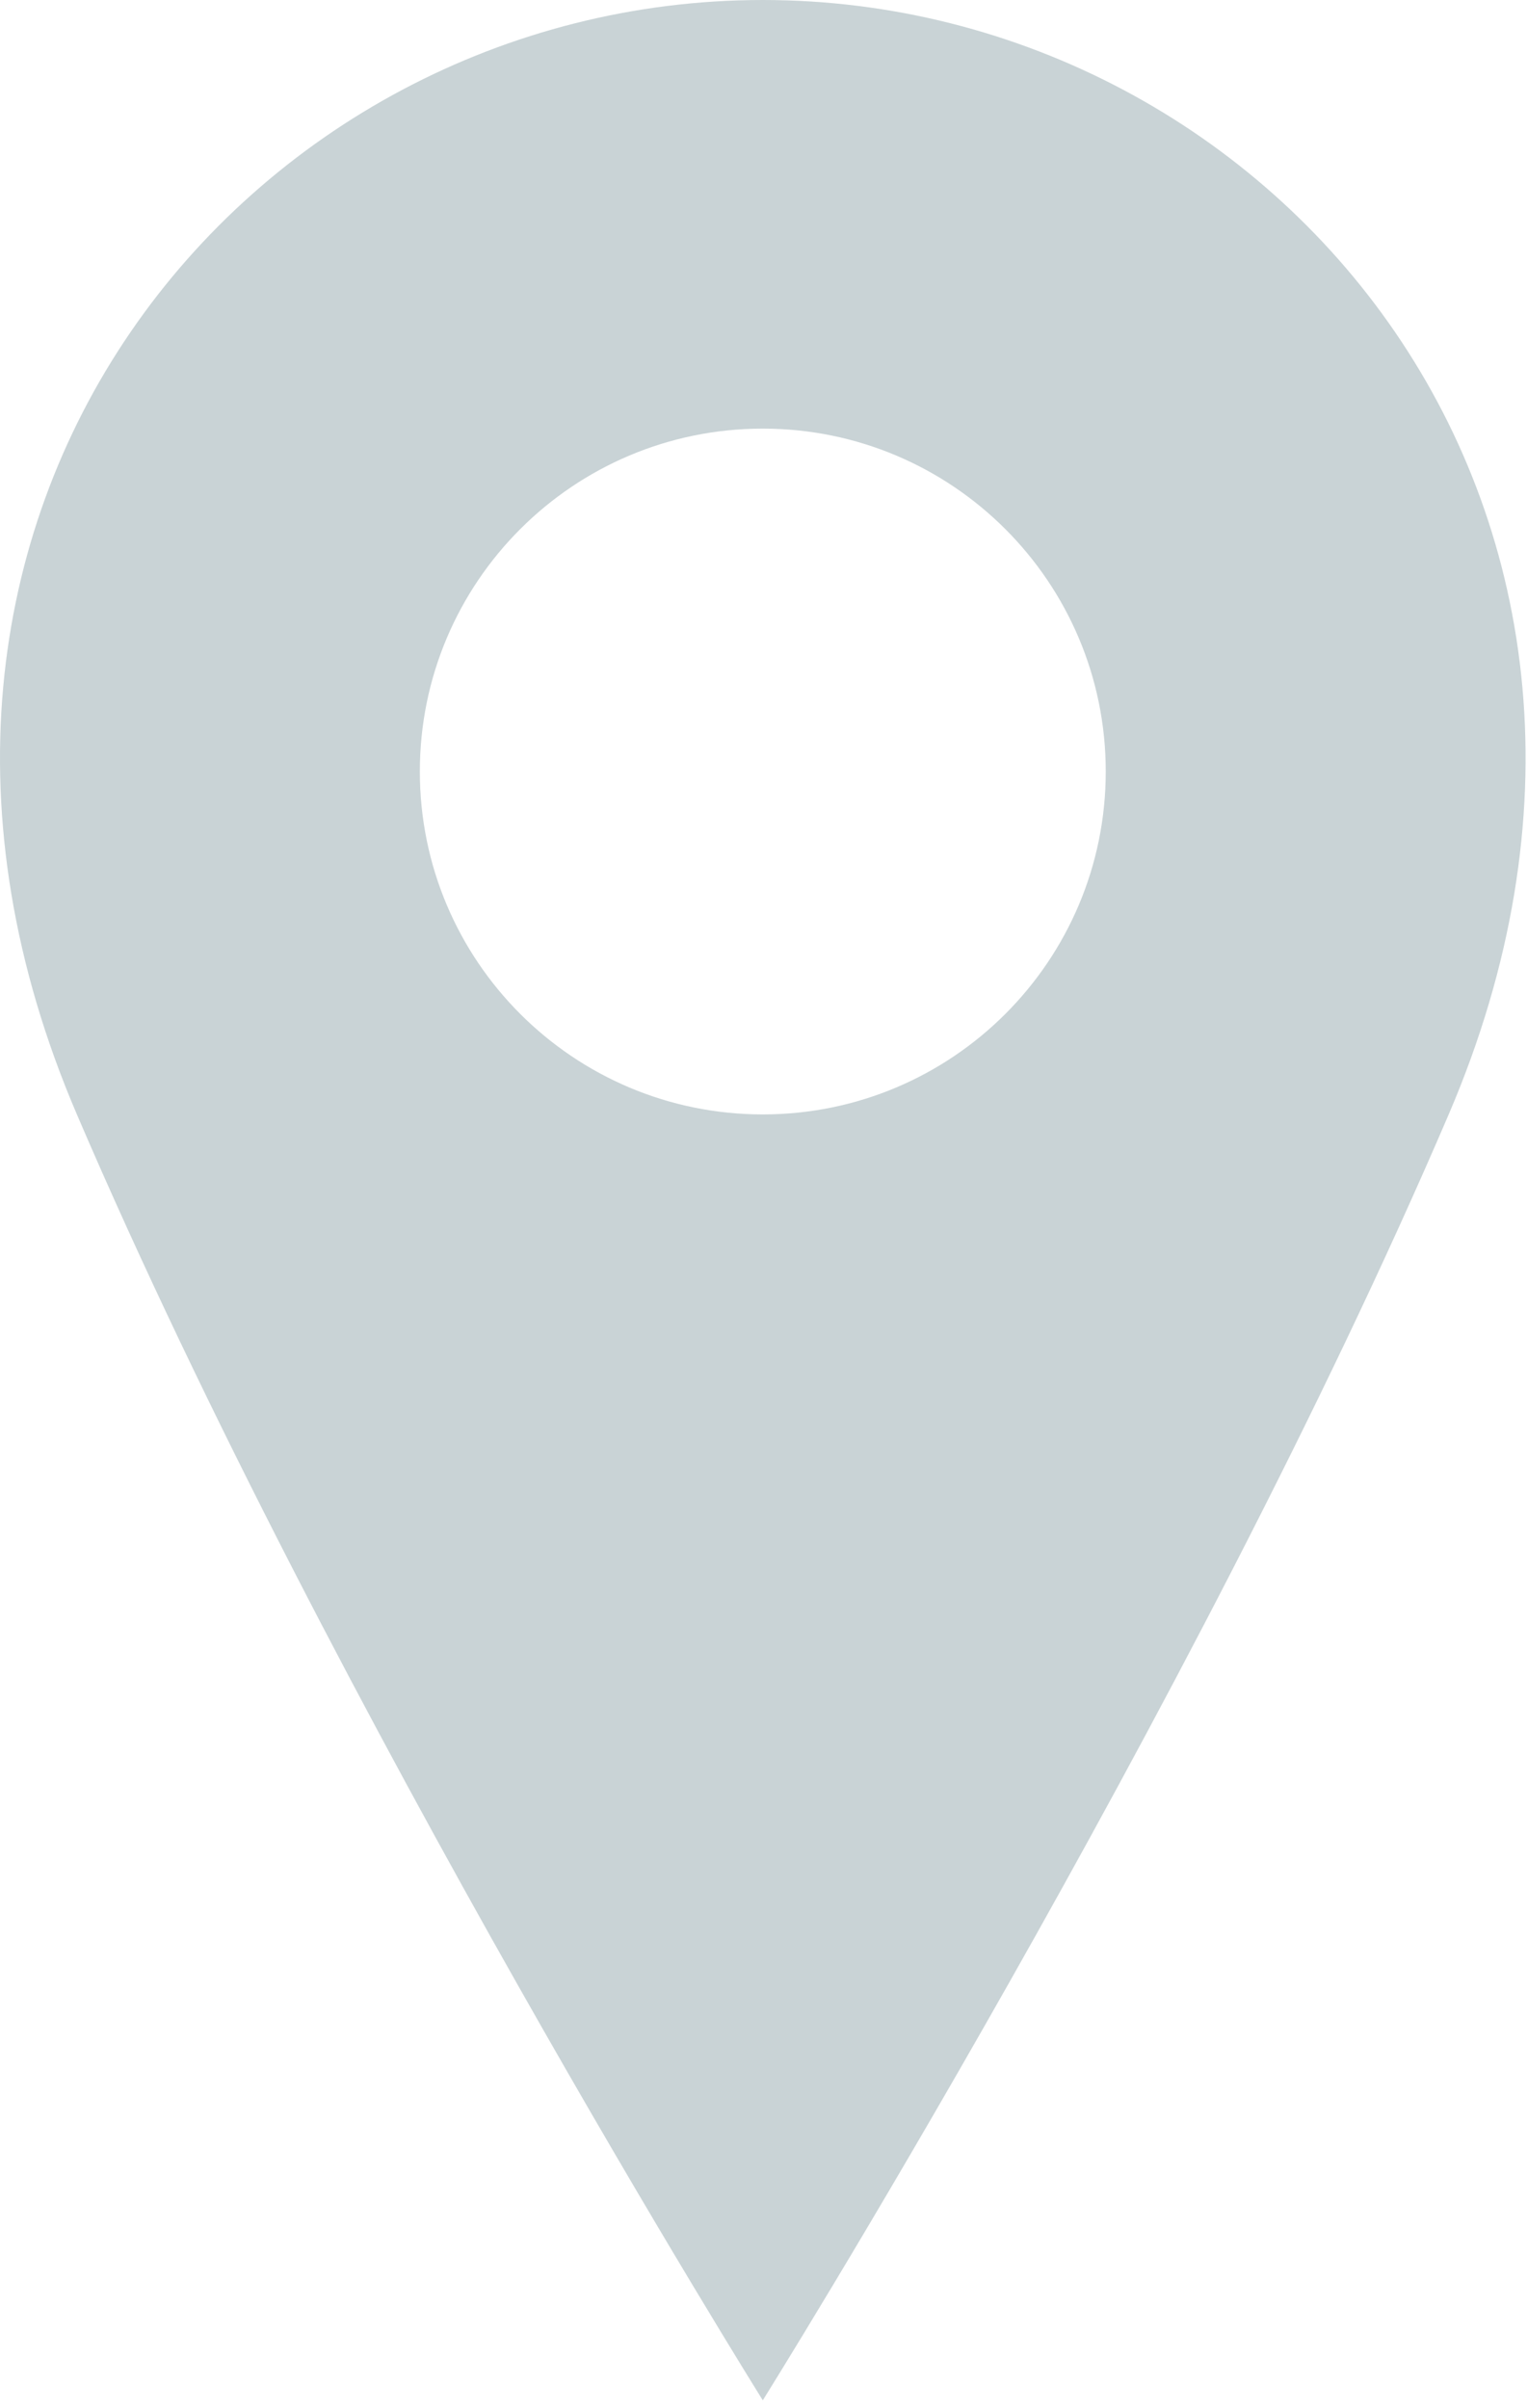 <svg width="123" height="194" viewBox="0 0 123 194" fill="none" xmlns="http://www.w3.org/2000/svg">
<path fill-rule="evenodd" clip-rule="evenodd" d="M61.443 193.375C61.443 193.375 95.974 138.125 116.693 89.781C137.412 41.438 102.881 0 61.443 0C20.006 0 -14.526 41.438 6.193 89.781C26.912 138.125 61.443 193.375 61.443 193.375ZM89.068 62.156C89.068 77.413 76.7 89.781 61.443 89.781C46.186 89.781 33.818 77.413 33.818 62.156C33.818 46.899 46.186 34.531 61.443 34.531C76.7 34.531 89.068 46.899 89.068 62.156Z" fill="#c9d3d6"/>
</svg>
